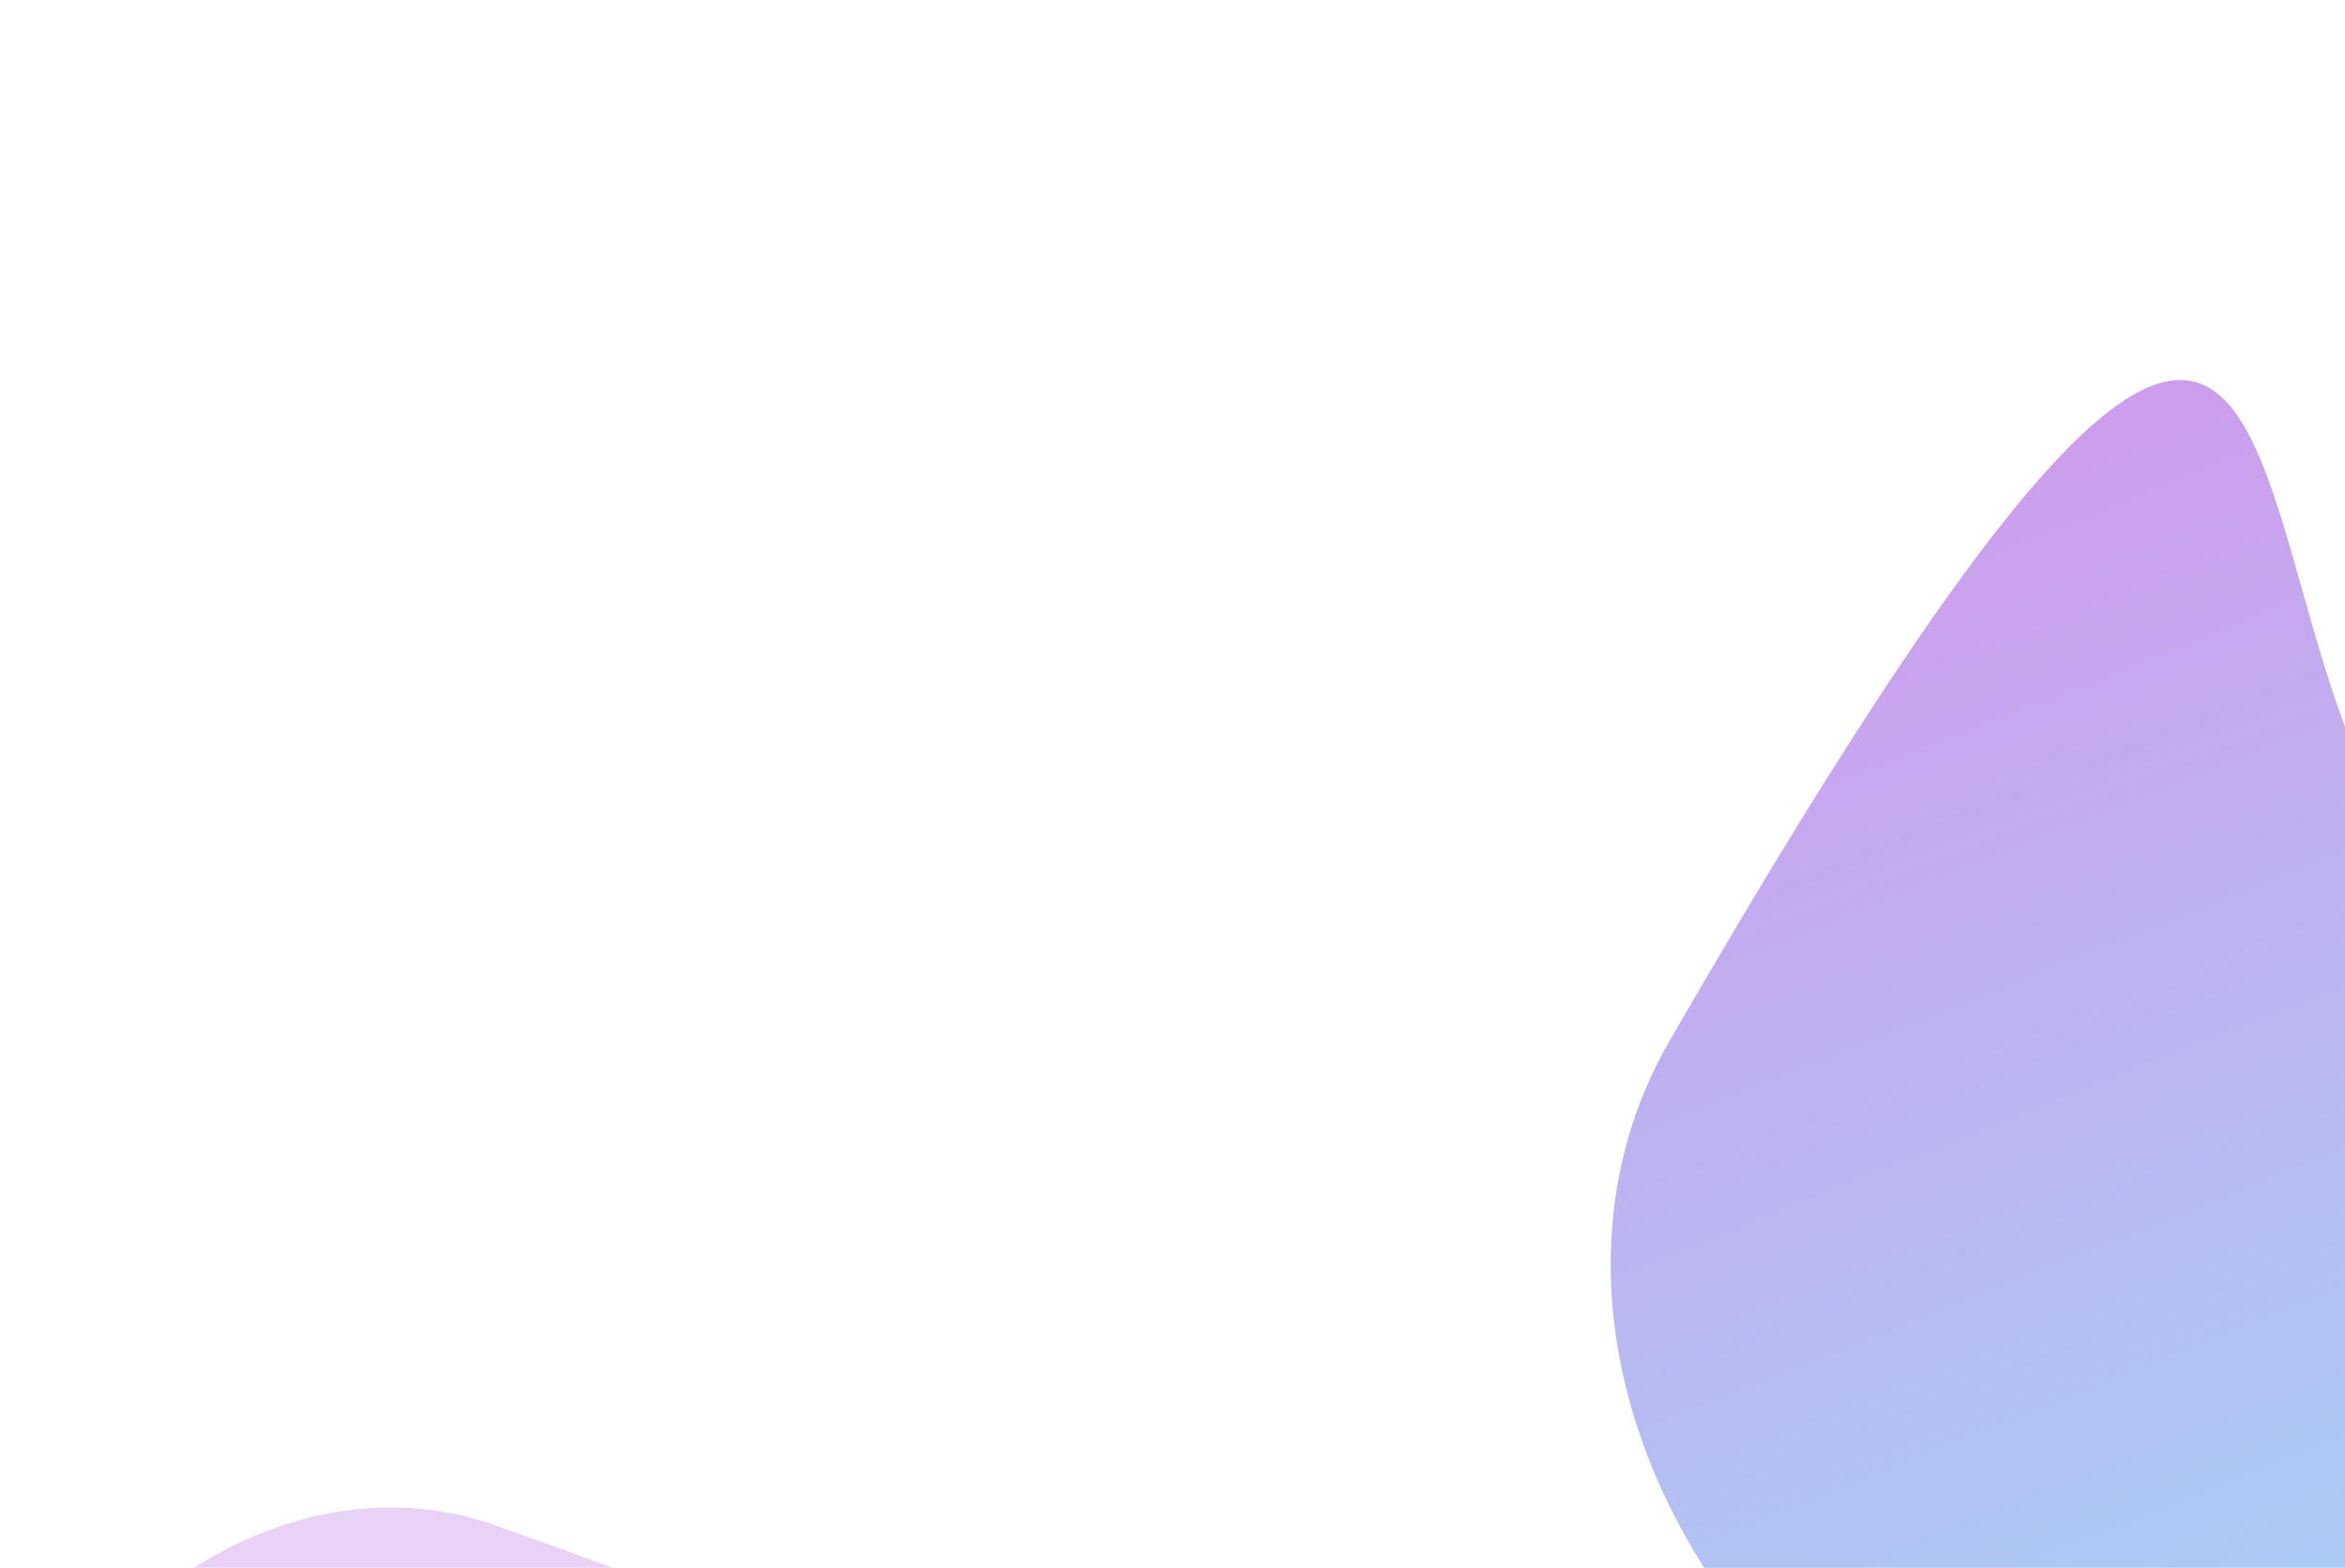 <svg width="1440" height="963" viewBox="0 0 1440 963" fill="none" xmlns="http://www.w3.org/2000/svg">
<g clip-path="url(#clip0_440_6421)">
<rect width="1440" height="963" fill="white"/>
<rect width="1440" height="963" fill="url(#paint0_linear_440_6421)"/>
<g opacity="0.55" filter="url(#filter0_f_440_6421)">
<path d="M1199.93 1107.9C1015.5 1001.42 937.25 791.698 1025.14 639.465C1487.14 -160.746 1333.79 450.14 1518.21 556.616C1702.63 663.093 2067.11 433.146 1693 1025.05C1605.1 1177.28 1384.35 1214.38 1199.93 1107.9Z" fill="url(#paint1_linear_440_6421)"/>
</g>
<g opacity="0.25" filter="url(#filter1_f_440_6421)">
<path d="M-3.348 1121.8C47.271 977.763 184.763 894.899 303.75 936.715C929.206 1156.52 641.459 1227.56 590.841 1371.59C540.223 1515.62 428.135 1458.31 120.446 1458.31C1.458 1416.49 -53.966 1265.83 -3.348 1121.8Z" fill="#A34FDE"/>
</g>
</g>
<defs>
<filter id="filter0_f_440_6421" x="289.072" y="-466.617" width="2266.32" height="2335.28" filterUnits="userSpaceOnUse" color-interpolation-filters="sRGB">
<feFlood flood-opacity="0" result="BackgroundImageFix"/>
<feBlend mode="normal" in="SourceGraphic" in2="BackgroundImageFix" result="shape"/>
<feGaussianBlur stdDeviation="350" result="effect1_foregroundBlur_440_6421"/>
</filter>
<filter id="filter1_f_440_6421" x="-472.092" y="475.876" width="1622.92" height="1443.69" filterUnits="userSpaceOnUse" color-interpolation-filters="sRGB">
<feFlood flood-opacity="0" result="BackgroundImageFix"/>
<feBlend mode="normal" in="SourceGraphic" in2="BackgroundImageFix" result="shape"/>
<feGaussianBlur stdDeviation="225" result="effect1_foregroundBlur_440_6421"/>
</filter>
<linearGradient id="paint0_linear_440_6421" x1="720" y1="0" x2="720" y2="963" gradientUnits="userSpaceOnUse">
<stop stop-color="white"/>
<stop offset="1" stop-color="white" stop-opacity="0"/>
</linearGradient>
<linearGradient id="paint1_linear_440_6421" x1="1631.24" y1="1547.4" x2="1141.4" y2="322.228" gradientUnits="userSpaceOnUse">
<stop offset="0.123" stop-color="#3DD6F5"/>
<stop offset="1" stop-color="#A34FDE"/>
</linearGradient>
<clipPath id="clip0_440_6421">
<rect width="1440" height="963" fill="white"/>
</clipPath>
</defs>
</svg>
